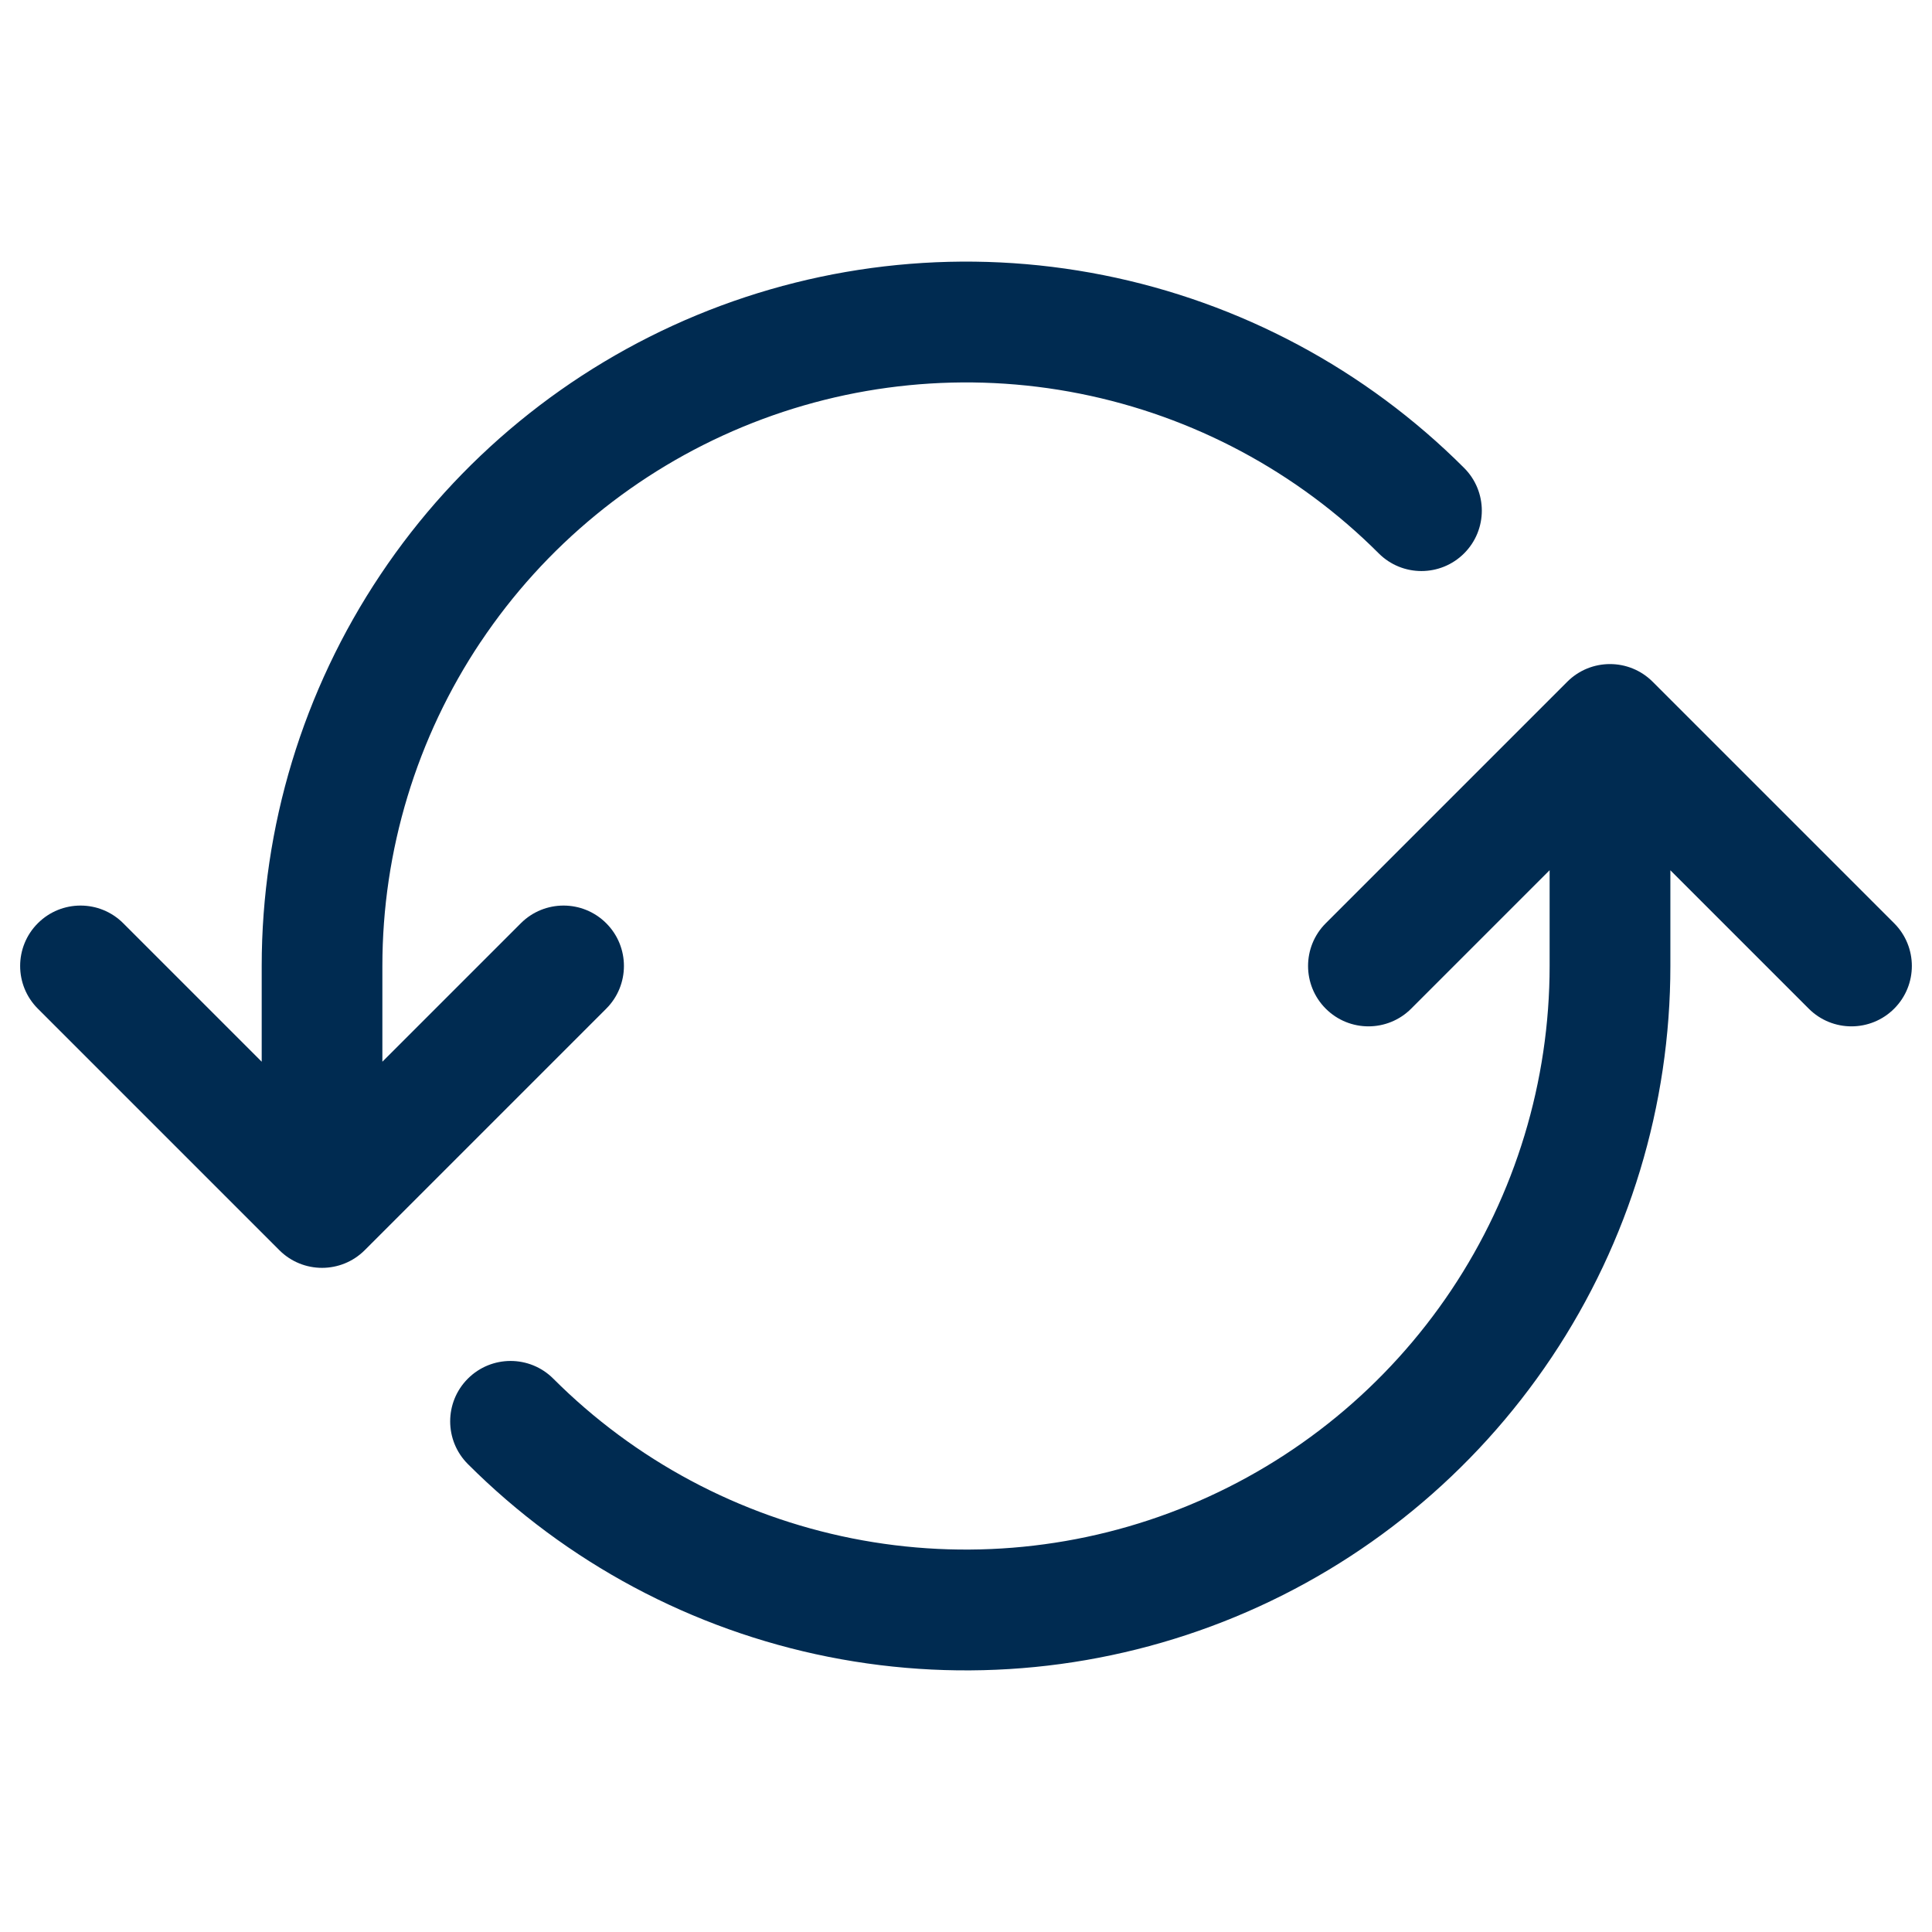 <svg width="24" height="24" viewBox="0 0 24 24" fill="none" xmlns="http://www.w3.org/2000/svg">
<path fill-rule="evenodd" clip-rule="evenodd" d="M5.972,7.972c-0.797,1.192 -1.222,2.594 -1.222,4.028v1.189l1.72,-1.72c0.293,-0.293 0.768,-0.293 1.061,0c0.293,0.293 0.293,0.768 0,1.061l-3,3c-0.293,0.293 -0.768,0.293 -1.061,0l-3,-3c-0.293,-0.293 -0.293,-0.768 0,-1.061c0.293,-0.293 0.768,-0.293 1.061,0l1.72,1.72v-1.189c0,-1.731 0.513,-3.422 1.475,-4.861c0.961,-1.439 2.328,-2.56 3.927,-3.223c1.599,-0.662 3.358,-0.836 5.055,-0.498c1.697,0.338 3.256,1.171 4.48,2.395c0.293,0.293 0.293,0.768 0,1.061c-0.293,0.293 -0.768,0.293 -1.061,0c-1.014,-1.014 -2.306,-1.704 -3.712,-1.984c-1.406,-0.28 -2.864,-0.136 -4.189,0.413c-1.325,0.549 -2.457,1.478 -3.254,2.67zM20.75,10.811v1.189c0,1.731 -0.513,3.422 -1.475,4.861c-0.962,1.439 -2.328,2.561 -3.927,3.223c-1.599,0.662 -3.358,0.836 -5.056,0.498c-1.697,-0.338 -3.256,-1.171 -4.48,-2.395c-0.293,-0.293 -0.293,-0.768 0,-1.061c0.293,-0.293 0.768,-0.293 1.061,0c1.014,1.014 2.306,1.704 3.712,1.984c1.406,0.28 2.864,0.136 4.189,-0.413c1.325,-0.549 2.457,-1.478 3.254,-2.67c0.797,-1.192 1.222,-2.594 1.222,-4.028v-1.189l-1.72,1.72c-0.293,0.293 -0.768,0.293 -1.061,0c-0.293,-0.293 -0.293,-0.768 0,-1.061l3,-3c0.293,-0.293 0.768,-0.293 1.061,0l3,3c0.293,0.293 0.293,0.768 0,1.061c-0.293,0.293 -0.768,0.293 -1.061,0z" fill="#002B51"/>
</svg>
